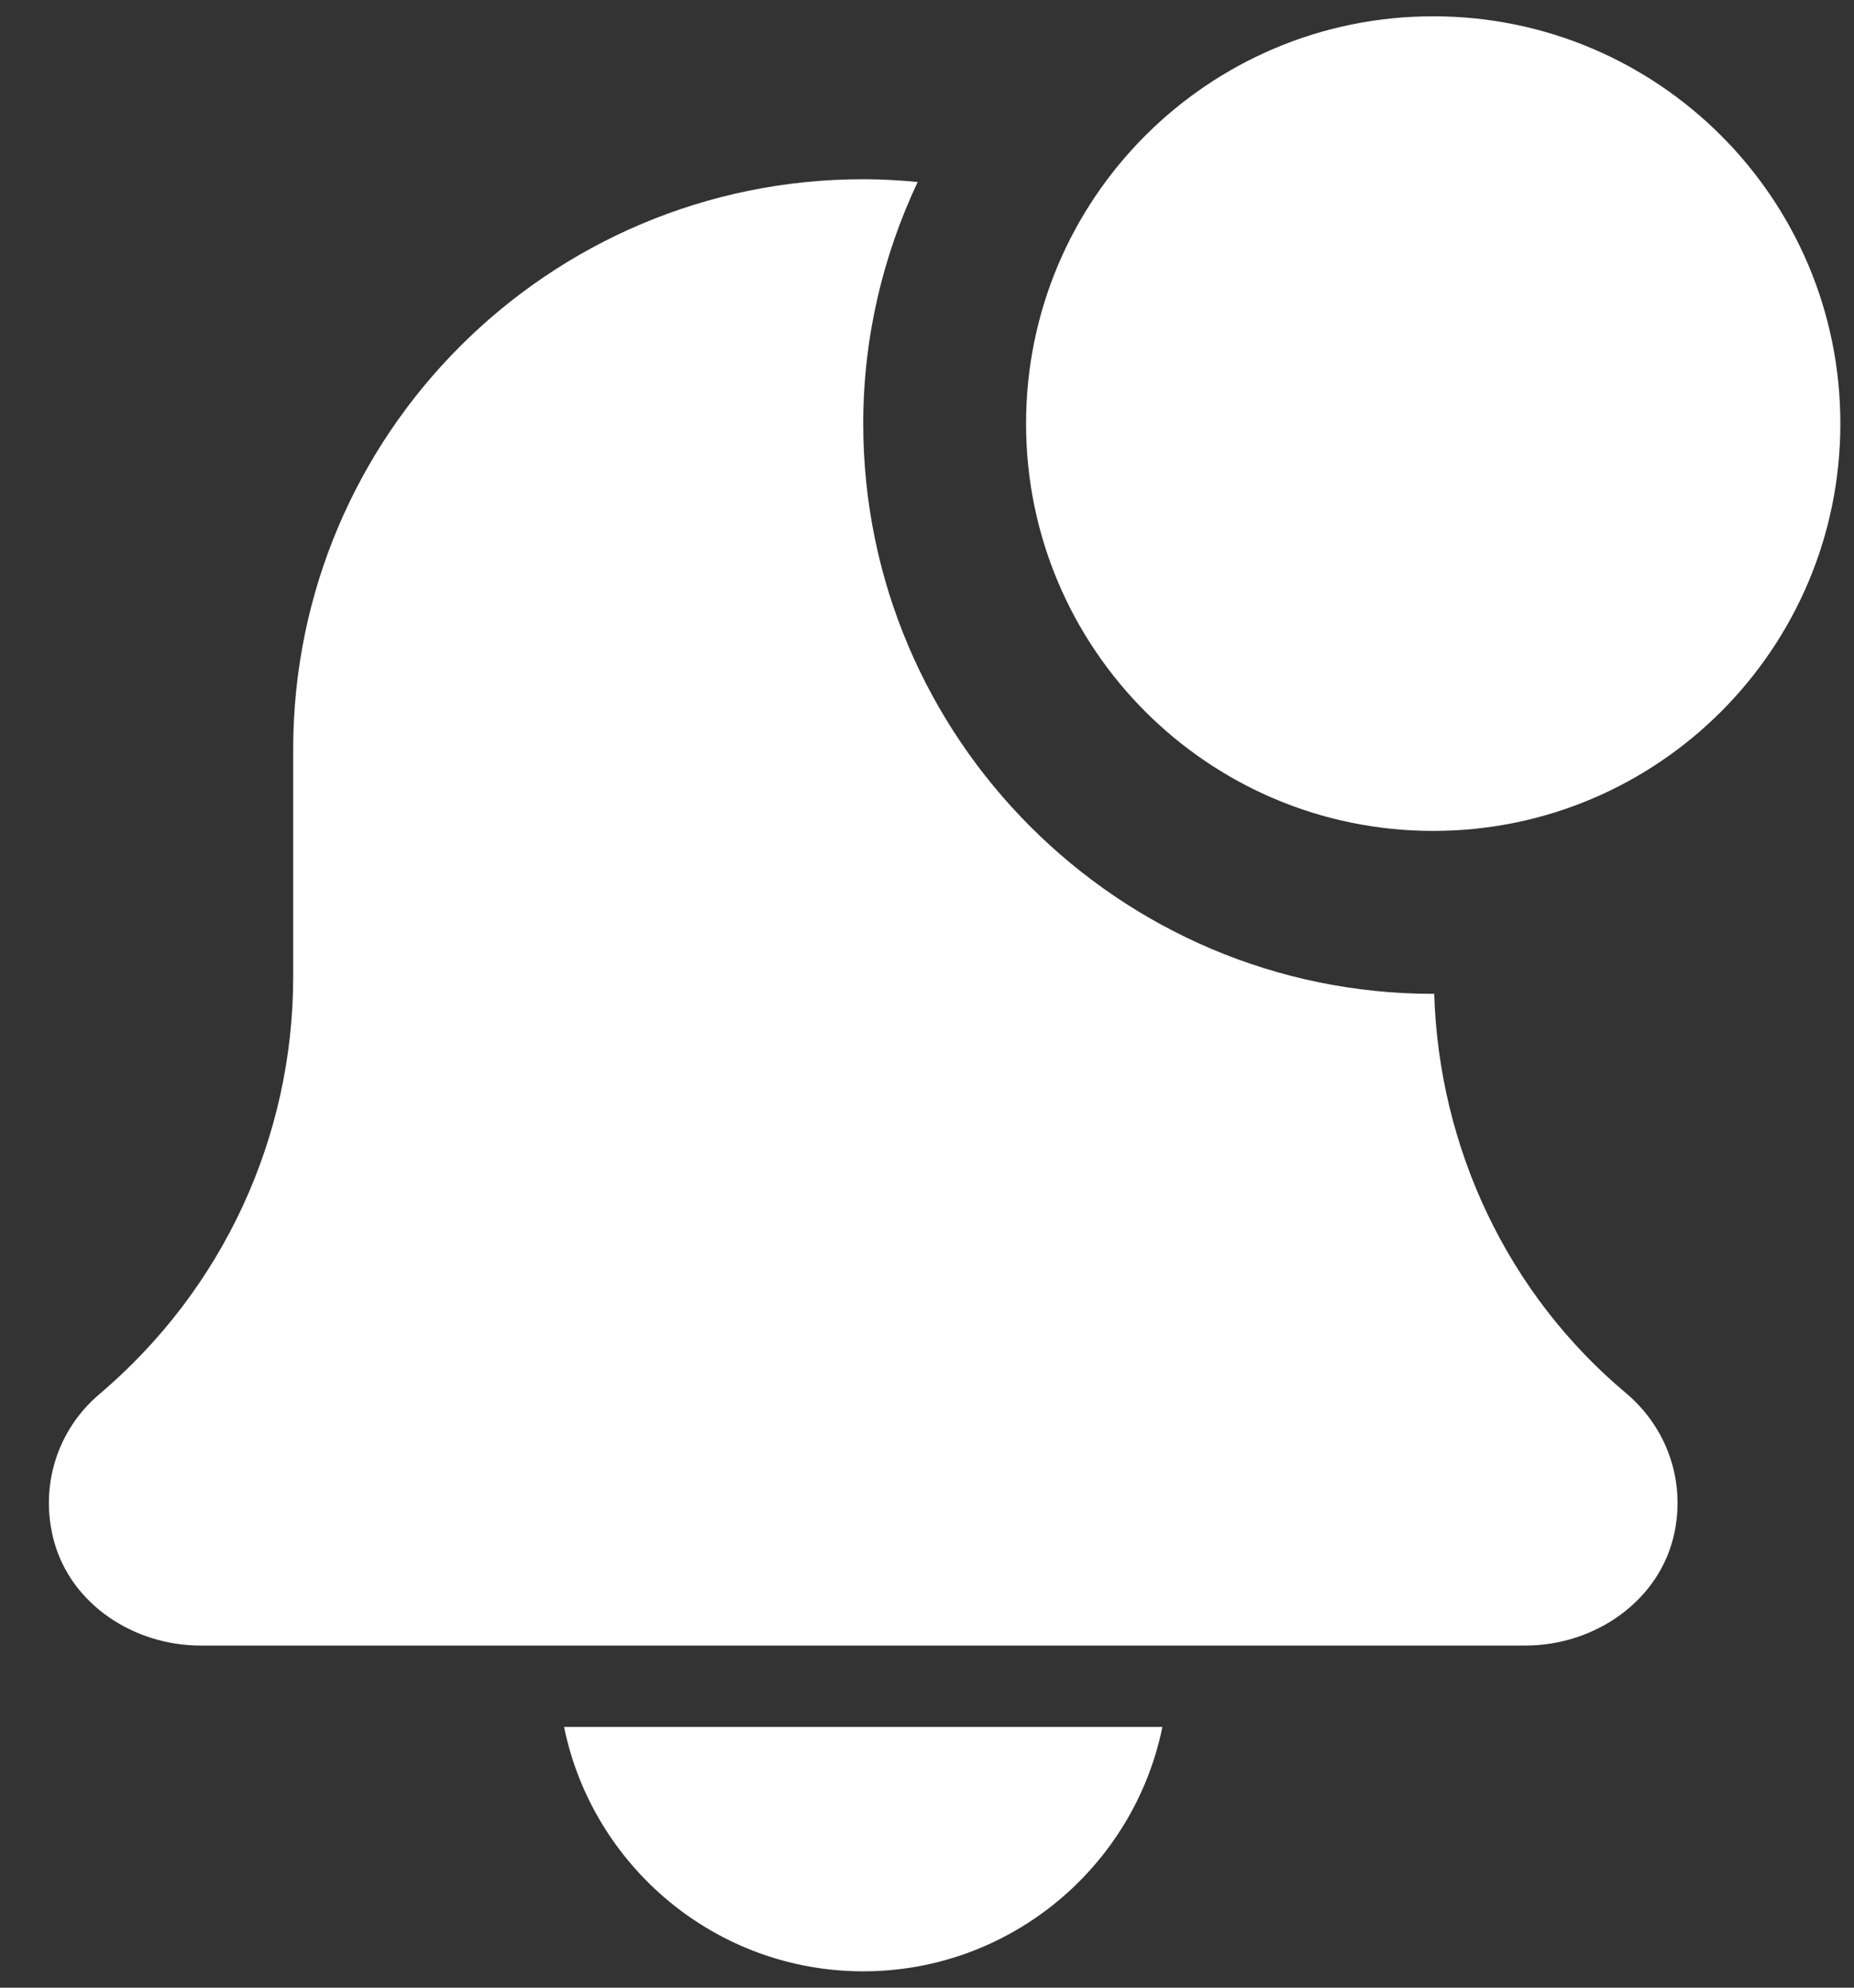 <svg 
 xmlns="http://www.w3.org/2000/svg"
 xmlns:xlink="http://www.w3.org/1999/xlink"
 width="28px" height="30px">
<rect width="100%" height="100%" fill="#333333" stroke="none"/>
<path fill-rule="evenodd"  fill="rgb(255, 255, 255)"
 d="M21.645,12.541 C18.249,12.541 15.496,9.788 15.496,6.393 C15.496,2.998 18.249,0.246 21.645,0.246 C25.041,0.246 27.794,2.998 27.794,6.393 C27.794,9.788 25.041,12.541 21.645,12.541 ZM21.645,15.000 C21.650,15.000 21.655,14.999 21.660,14.999 C21.732,17.324 22.766,19.527 24.555,21.025 C25.171,21.543 25.453,22.336 25.289,23.130 C25.076,24.157 24.089,24.836 23.041,24.836 L3.027,24.836 C2.028,24.836 1.076,24.221 0.815,23.258 C0.592,22.431 0.868,21.582 1.492,21.050 C3.362,19.469 4.428,17.172 4.428,14.739 L4.428,11.311 C4.428,6.558 8.283,2.705 13.037,2.705 C13.315,2.705 13.589,2.721 13.859,2.747 C13.337,3.856 13.037,5.089 13.037,6.393 C13.037,11.139 16.899,15.000 21.645,15.000 ZM13.037,29.753 C10.810,29.753 8.947,28.166 8.519,26.065 L17.555,26.065 C17.127,28.166 15.264,29.753 13.037,29.753 Z"/>
</svg>